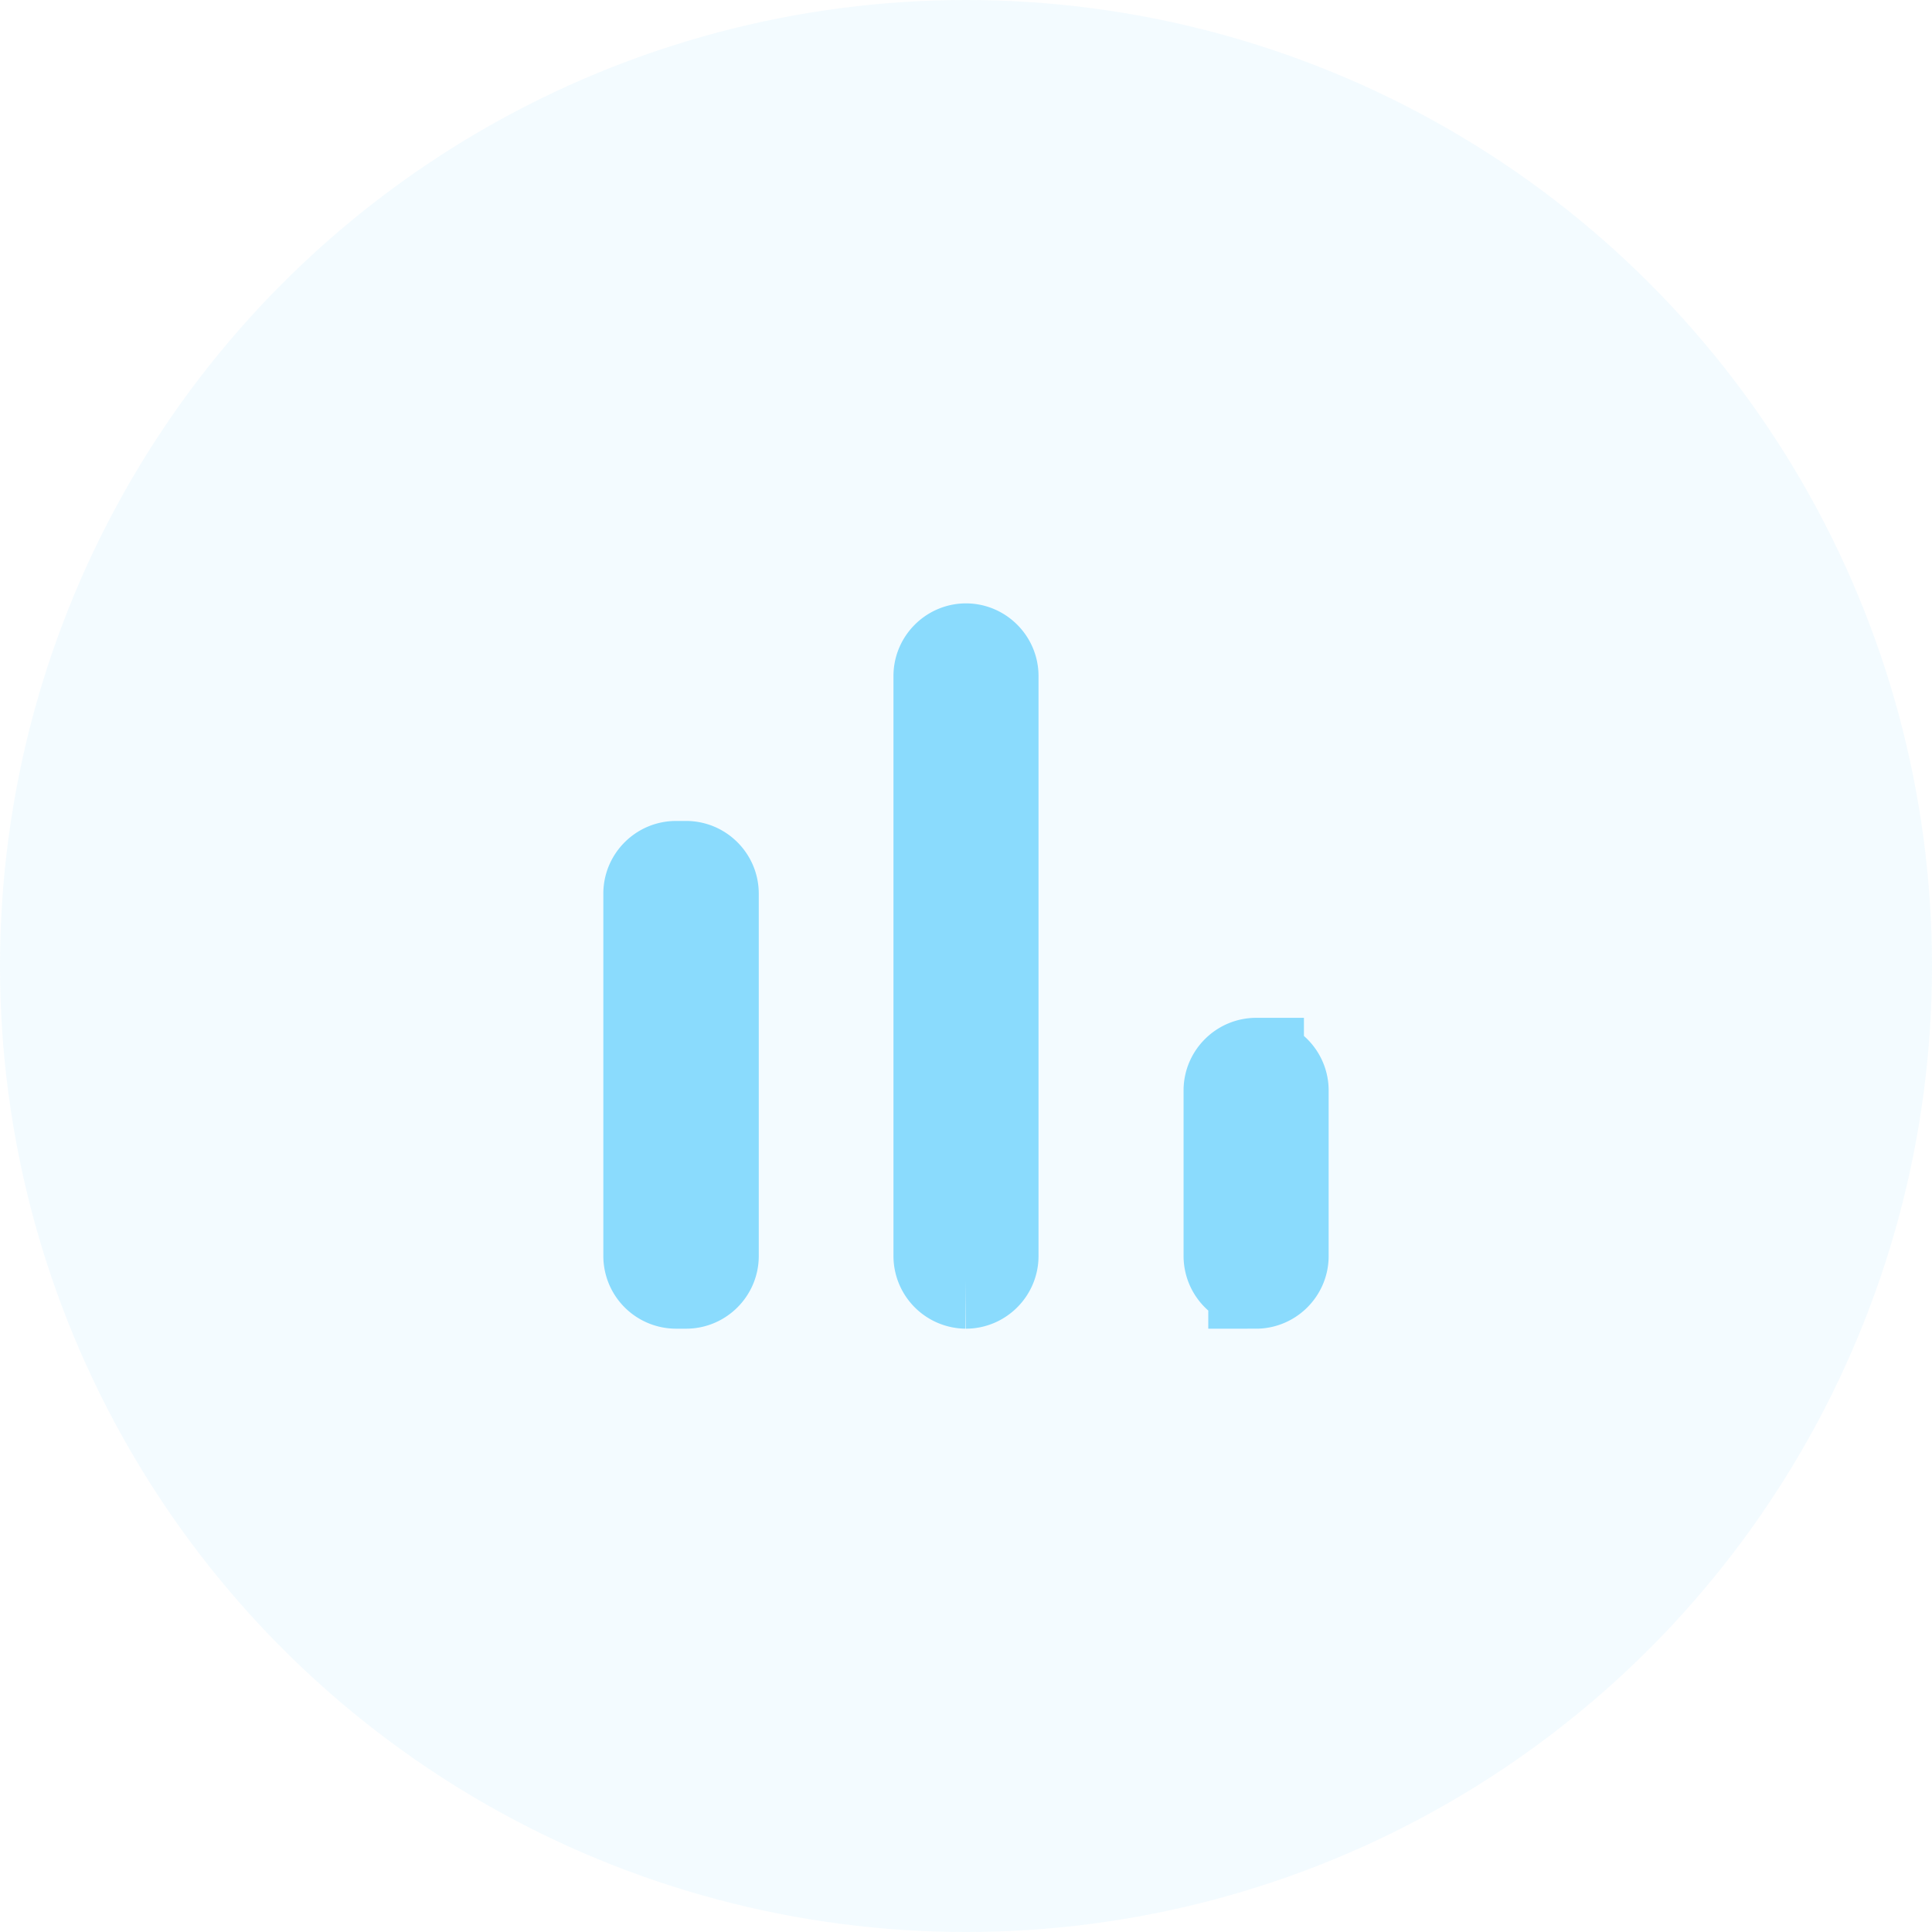 <svg xmlns="http://www.w3.org/2000/svg" width="101" height="101" fill="none" viewBox="0 0 101 101">
  <circle cx="50.5" cy="50.5" r="50.5" fill="#8ADBFD" fill-opacity=".1"/>
  <path fill="#8ADBFD" stroke="#8ADBFD" stroke-width="5" d="M35.333 45.418h.541c.705 0 1.292.587 1.292 1.292v18.958c0 .705-.587 1.292-1.292 1.292h-.541a1.303 1.303 0 0 1-1.292-1.292V46.71c0-.705.587-1.292 1.292-1.292Zm15.166-11.375c.705 0 1.292.587 1.292 1.292v30.333c0 .705-.587 1.292-1.292 1.292a1.303 1.303 0 0 1-1.291-1.292V35.335c0-.705.587-1.292 1.291-1.292ZM65.666 55.71c.705 0 1.292.587 1.292 1.291v8.667c0 .705-.587 1.292-1.292 1.292a1.303 1.303 0 0 1-1.292-1.292v-8.667c0-.704.587-1.291 1.292-1.291Z"/>
</svg>
